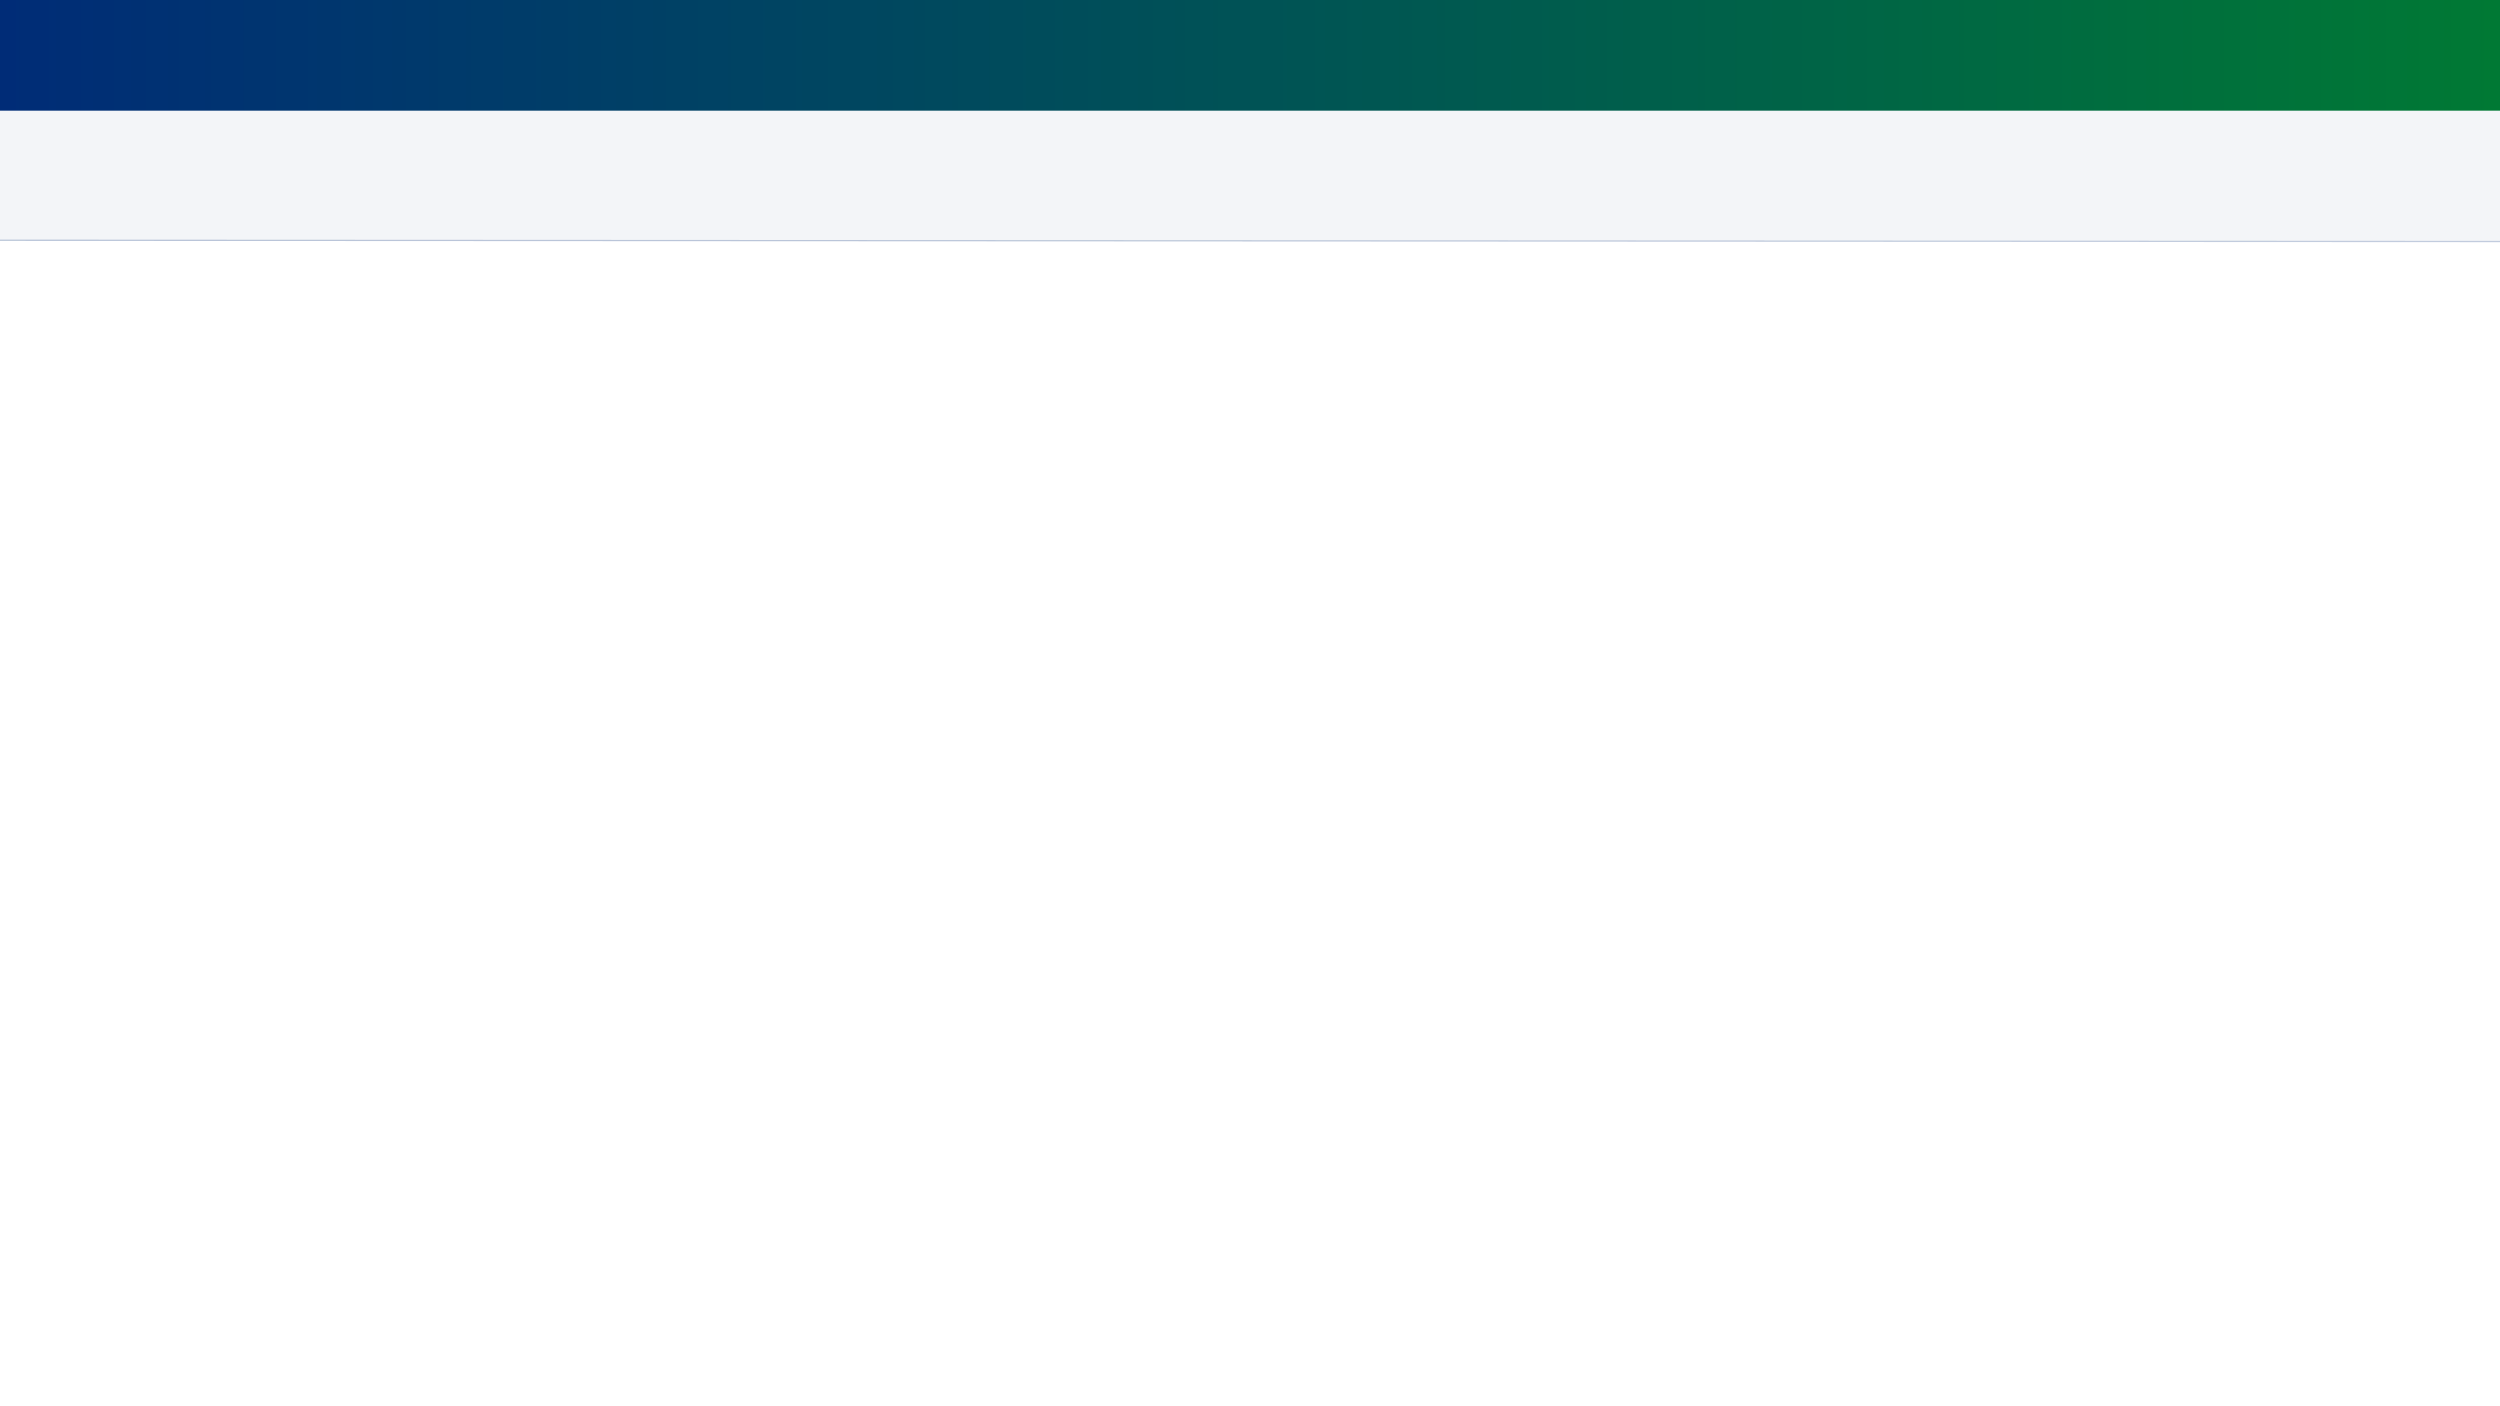 <svg width="1920" height="1080" viewBox="0 0 1920 1080" fill="none" xmlns="http://www.w3.org/2000/svg" xmlns:xlink="http://www.w3.org/1999/xlink">
<rect x="0" y="0" width="1920" height="1080" fill="#808080" stroke="none"/>
<g clip-path="url(#clip0_1_2)">
<rect width="1920" height="1080" fill="white"/>
<rect width="1920" height="85" fill="url(#paint0_linear_1_2)"/>
<rect y="85" width="1920" height="100" fill="#002C77" fill-opacity="0.05"/>
<line x1="0" y1="184.5" x2="1920" y2="185.5" stroke="#002C77" stroke-opacity="0.24"/>
</g>
<defs>
<linearGradient id="paint0_linear_1_2" x1="0" y1="0" x2="1920" y2="0" gradientUnits="userSpaceOnUse">
<stop stop-color="#002C77"/>
<stop offset="1" stop-color="#007934"/>
</linearGradient>
<clipPath id="clip0_1_2">
<rect width="1920" height="1080" fill="white"/>
</clipPath>

</defs>
</svg>
